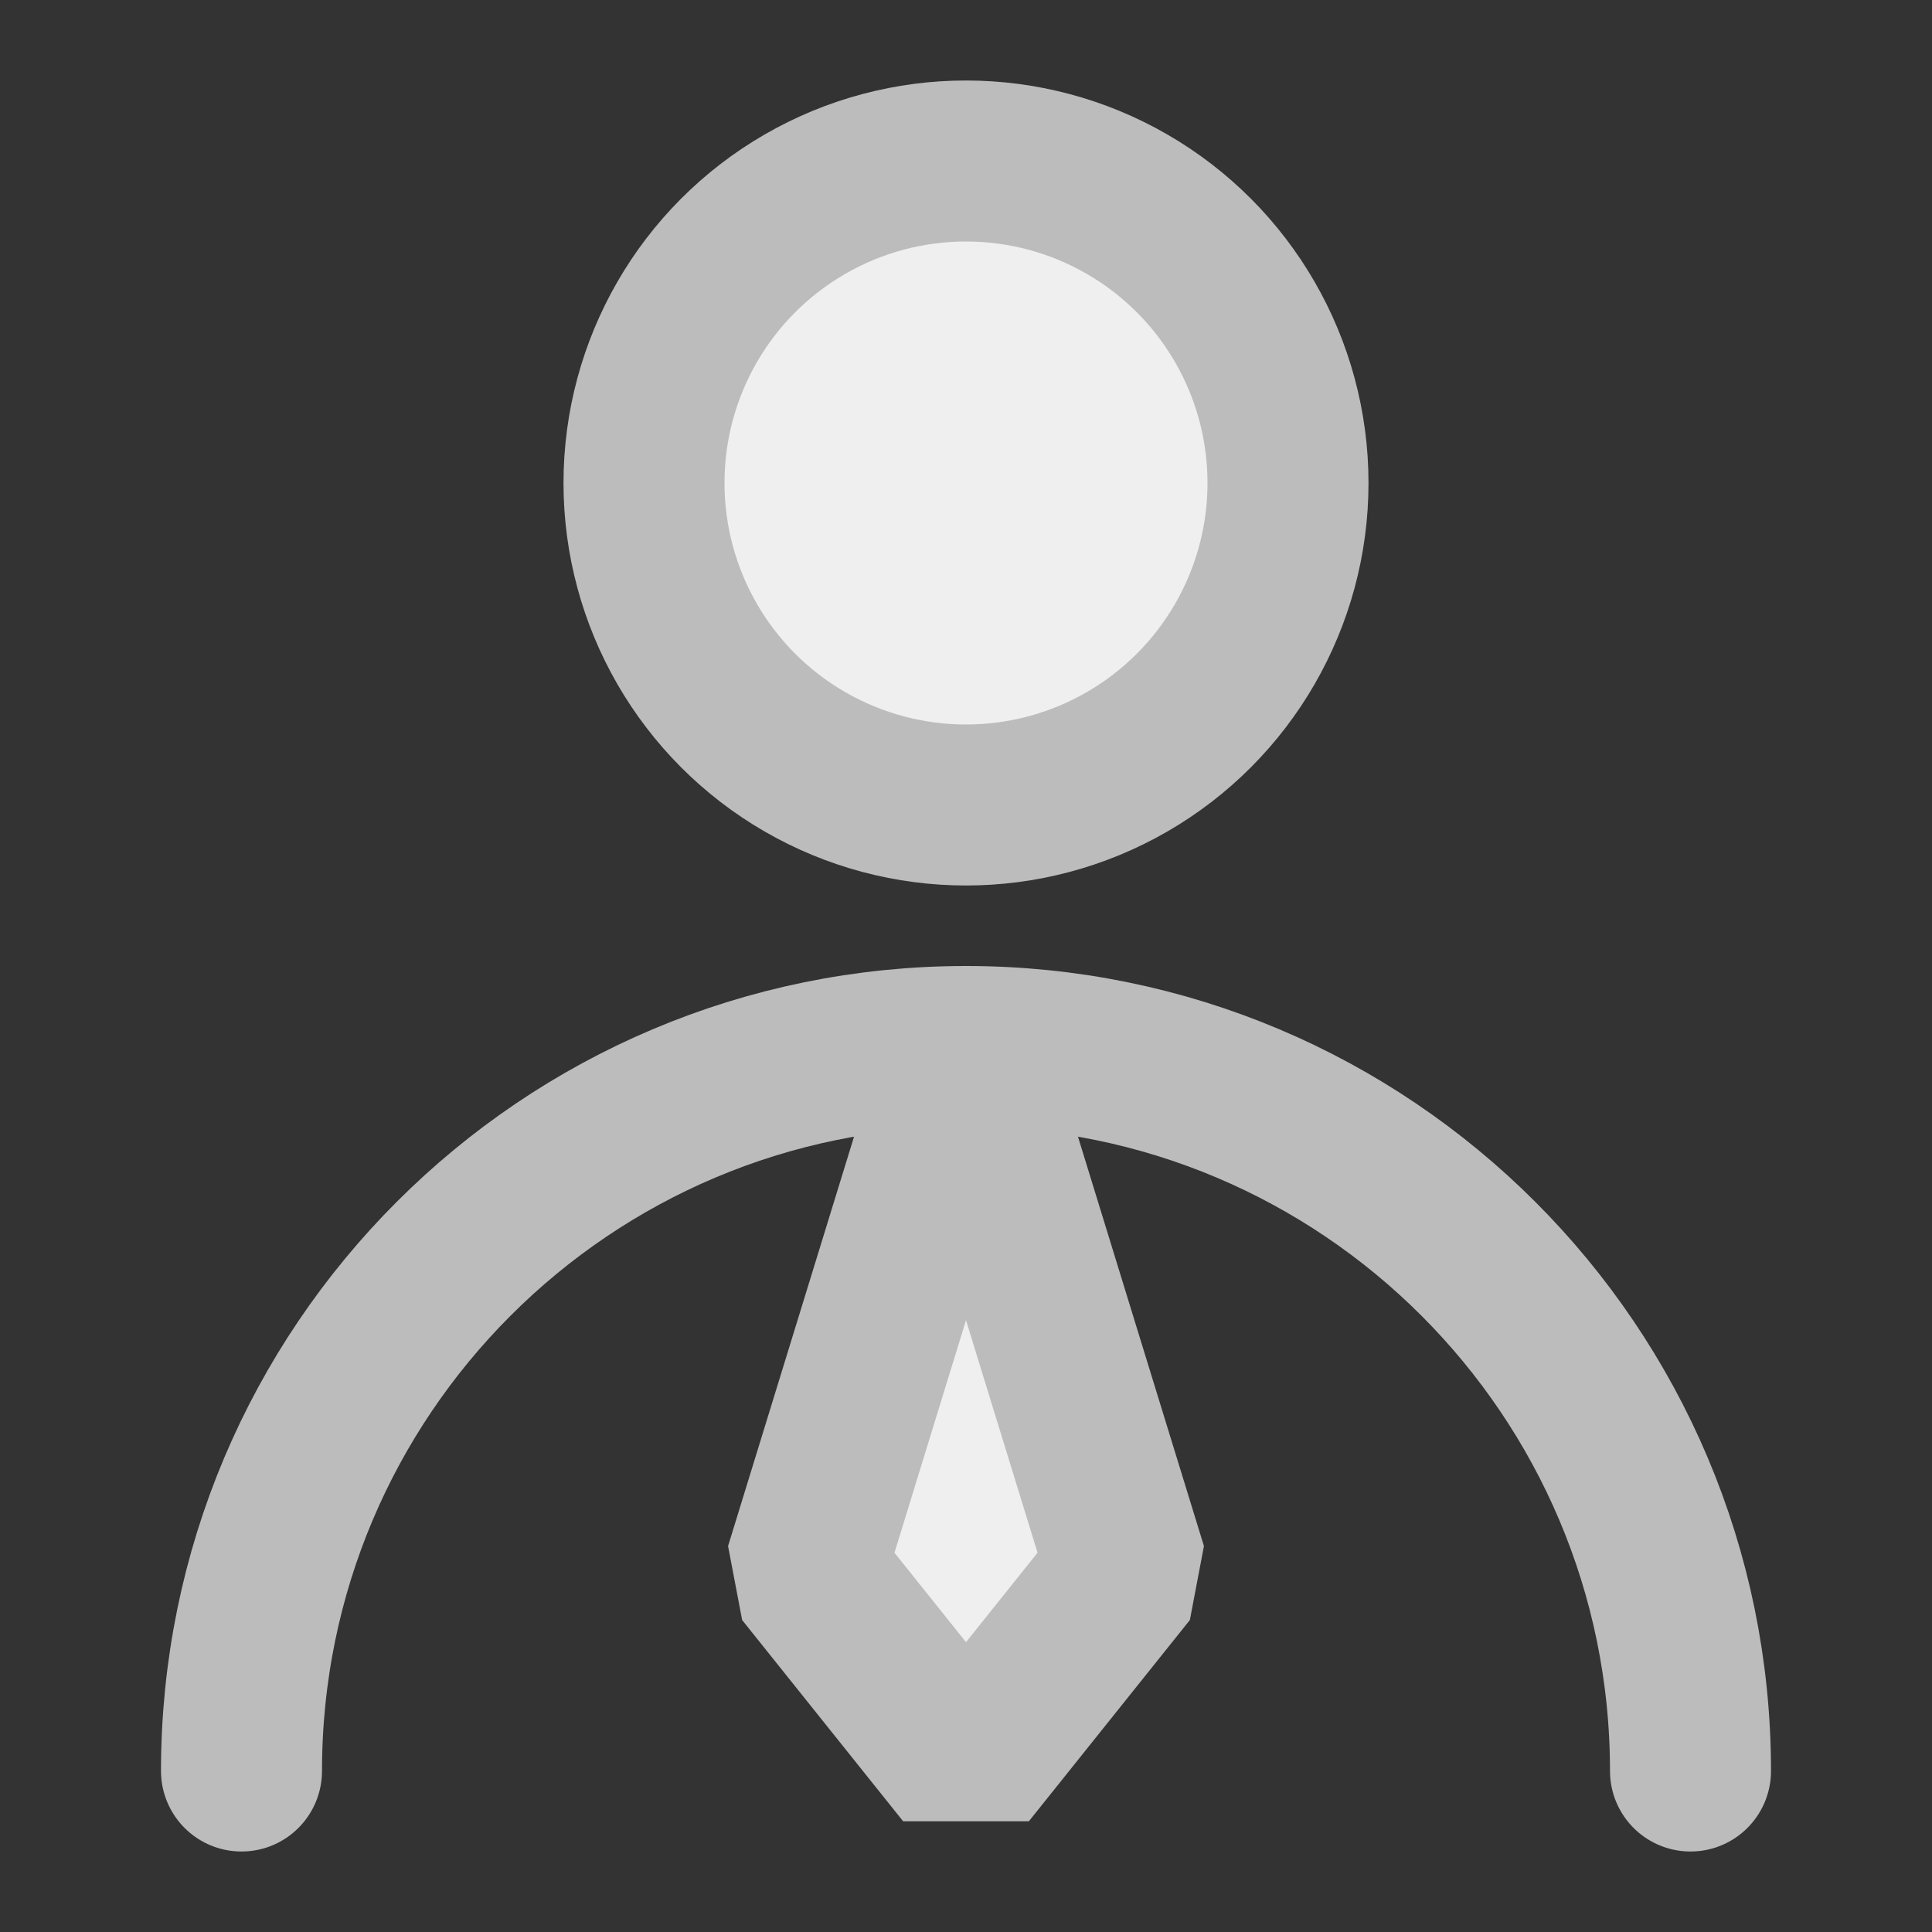 <?xml version="1.0" encoding="UTF-8"?><svg width="40" height="40" viewBox="0 0 48 48" fill="none" xmlns="http://www.w3.org/2000/svg"><rect x="0" y="0" width="48" height="48" fill="#333333" stroke="none"/><circle cx="24" cy="12" r="8" fill="#efefef" stroke="#bcbcbc" stroke-width="4" stroke-linecap="round" stroke-linejoin="bevel"/><path d="M42 44C42 34.059 33.941 26 24 26C14.059 26 6 34.059 6 44" stroke="#bcbcbc" stroke-width="4" stroke-linecap="round" stroke-linejoin="bevel"/><path d="M24 44L28 39L24 26L20 39L24 44Z" fill="#efefef" stroke="#bcbcbc" stroke-width="4" stroke-linecap="round" stroke-linejoin="bevel"/></svg>